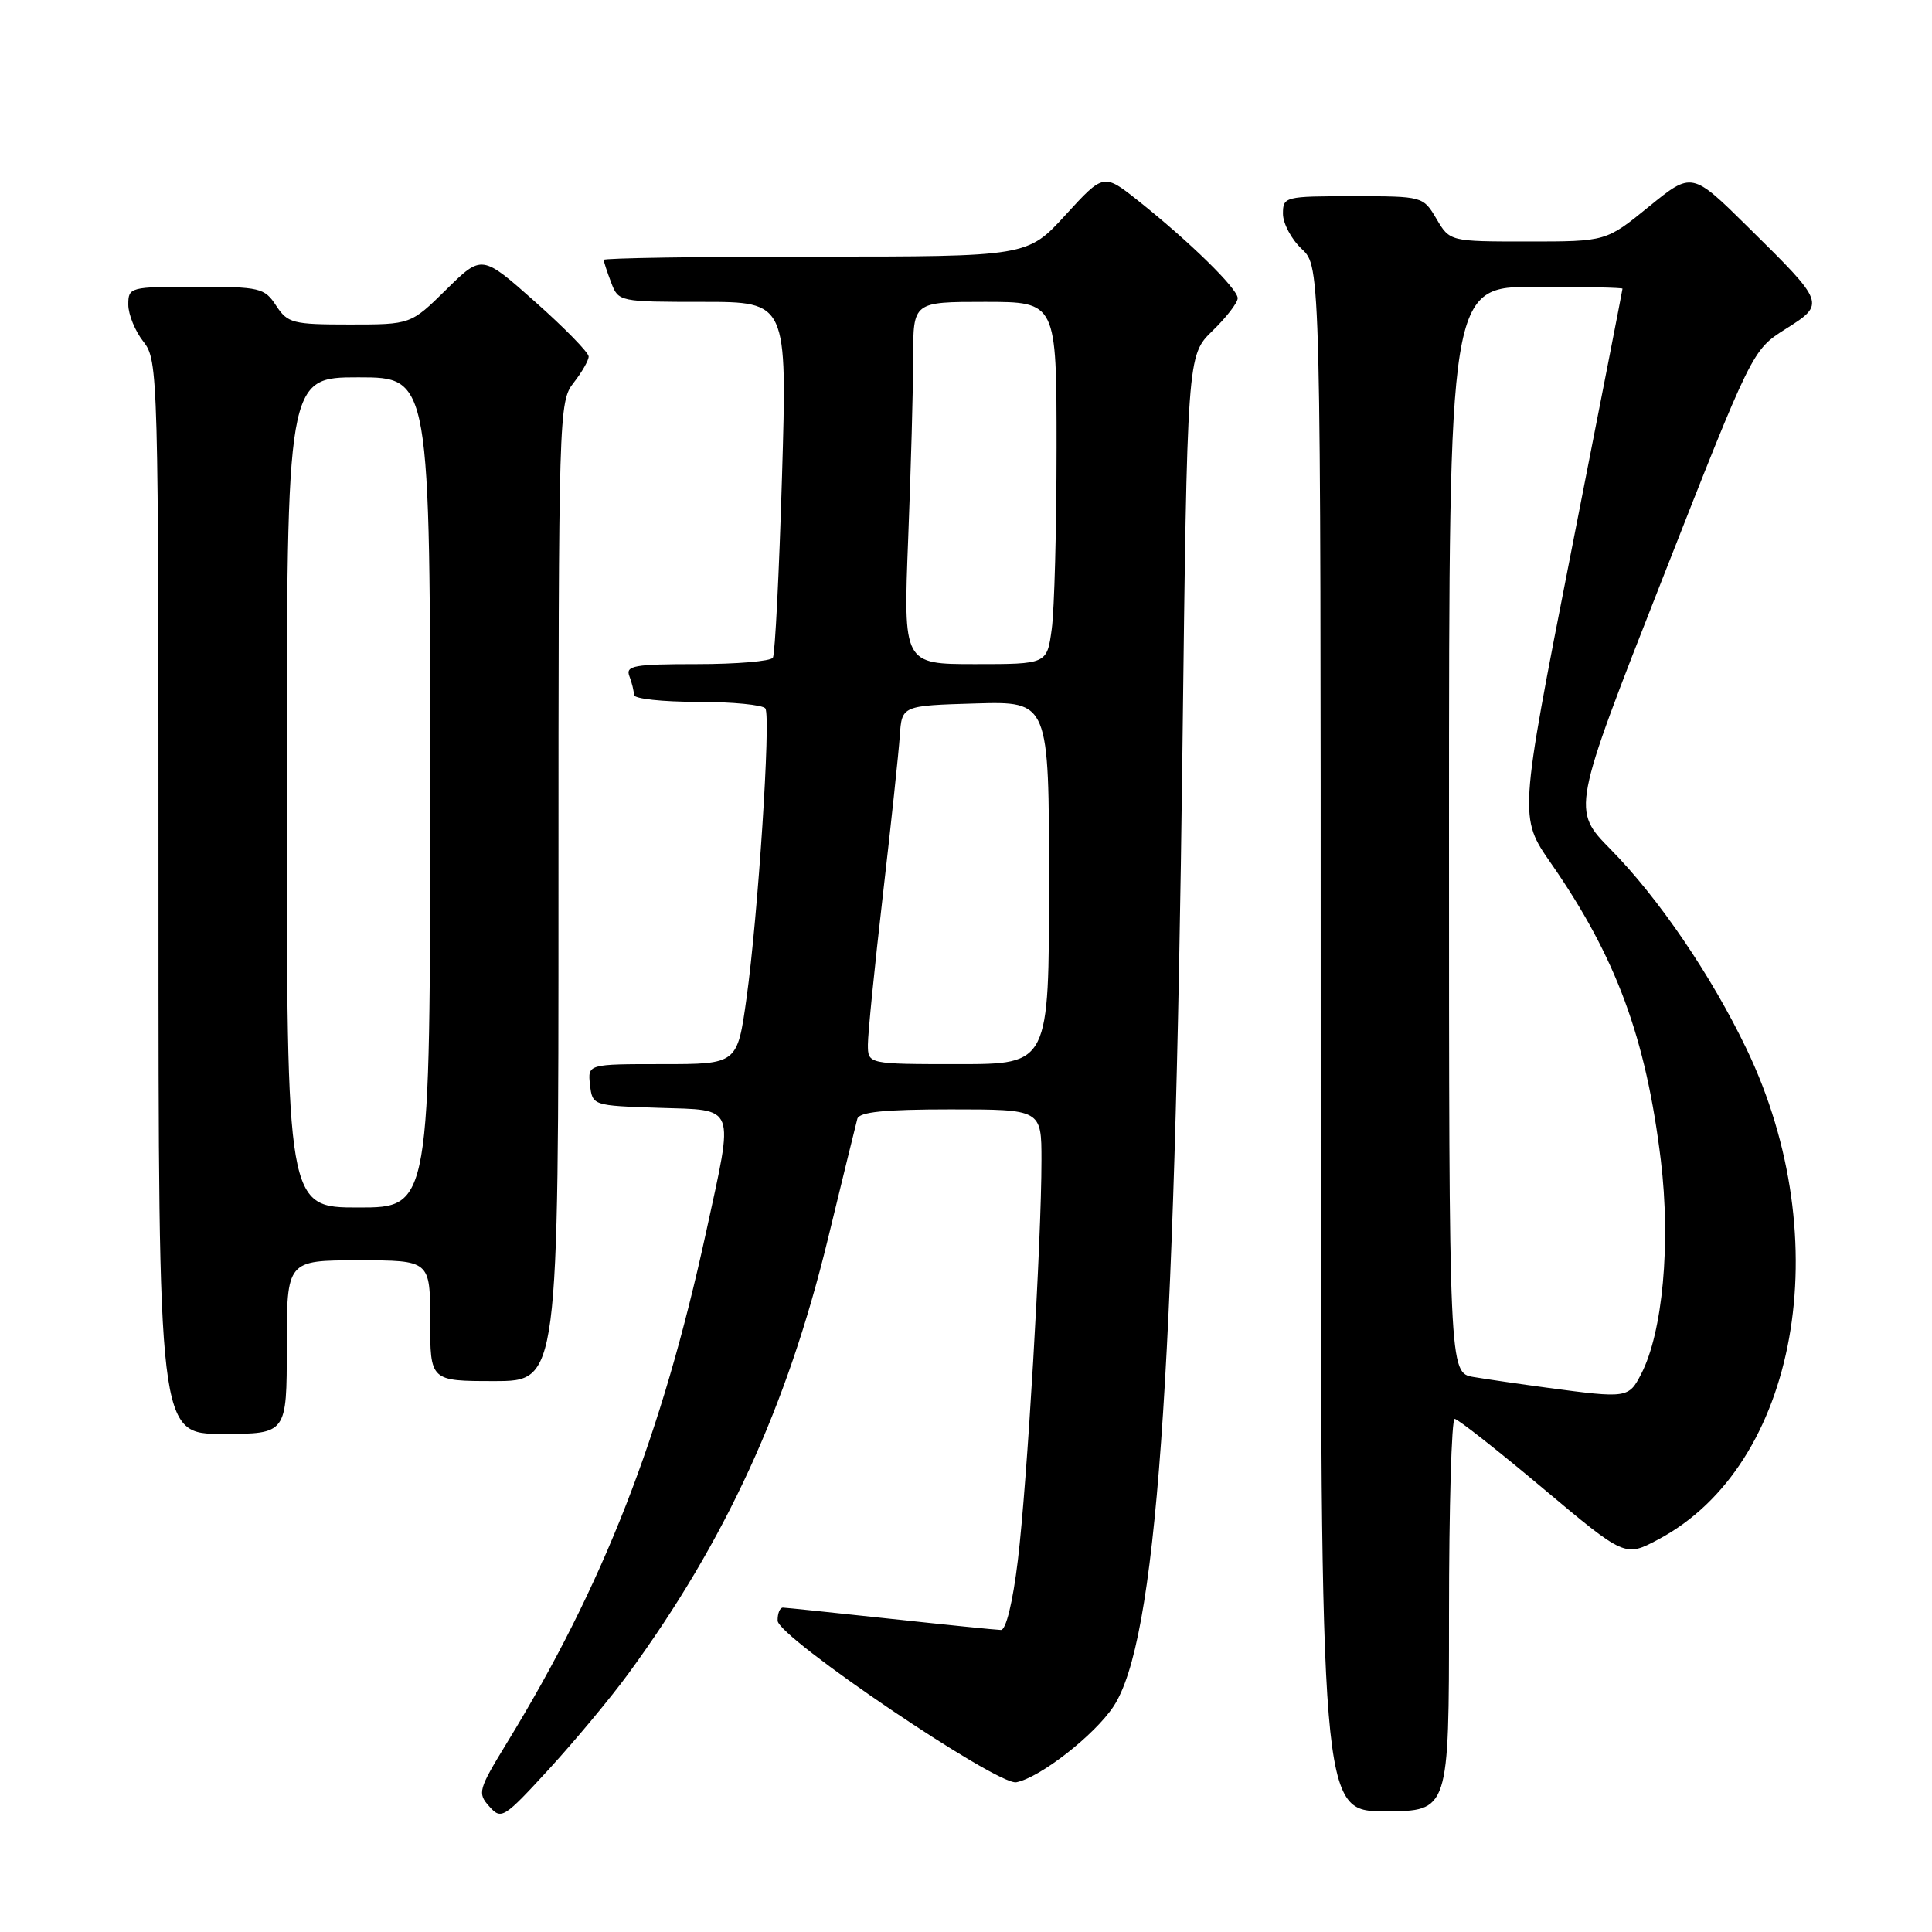 <?xml version="1.0" encoding="UTF-8" standalone="no"?>
<!DOCTYPE svg PUBLIC "-//W3C//DTD SVG 1.1//EN" "http://www.w3.org/Graphics/SVG/1.1/DTD/svg11.dtd" >
<svg xmlns="http://www.w3.org/2000/svg" xmlns:xlink="http://www.w3.org/1999/xlink" version="1.1" viewBox="0 0 256 256">
 <g >
 <path fill="currentColor"
d=" M 83.27 221.76 C 96.13 204.17 104.29 186.40 109.68 164.26 C 111.65 156.14 113.42 148.94 113.60 148.25 C 113.85 147.34 117.19 147.00 125.97 147.00 C 138.00 147.00 138.00 147.00 138.00 153.75 C 138.00 164.40 136.10 196.58 134.87 206.75 C 134.20 212.31 133.30 215.99 132.63 215.98 C 132.01 215.97 125.42 215.30 118.00 214.50 C 110.58 213.70 104.16 213.03 103.75 213.02 C 103.34 213.01 103.02 213.79 103.04 214.75 C 103.09 216.95 132.19 236.65 134.67 236.16 C 137.82 235.54 145.02 229.92 147.54 226.12 C 153.20 217.57 155.66 183.33 156.68 99.30 C 157.31 47.10 157.31 47.10 160.65 43.85 C 162.49 42.07 164.00 40.11 164.00 39.51 C 164.00 38.26 157.67 32.06 150.87 26.64 C 146.24 22.96 146.24 22.96 141.19 28.48 C 136.15 34.00 136.15 34.00 108.07 34.00 C 92.63 34.00 80.00 34.20 80.00 34.43 C 80.00 34.67 80.44 36.02 80.98 37.43 C 81.94 39.98 82.05 40.00 93.13 40.00 C 104.31 40.00 104.31 40.00 103.62 63.15 C 103.24 75.88 102.70 86.68 102.41 87.15 C 102.12 87.62 97.59 88.00 92.33 88.00 C 84.04 88.00 82.87 88.21 83.39 89.58 C 83.73 90.45 84.00 91.58 84.00 92.08 C 84.00 92.59 87.80 93.00 92.44 93.00 C 97.08 93.00 101.13 93.40 101.42 93.88 C 102.16 95.07 100.44 121.38 98.92 132.25 C 97.70 141.00 97.70 141.00 87.78 141.00 C 77.87 141.00 77.87 141.00 78.18 143.75 C 78.50 146.49 78.53 146.50 87.25 146.79 C 97.66 147.13 97.28 146.14 93.56 163.27 C 87.68 190.27 79.98 210.02 67.13 231.00 C 63.38 237.14 63.25 237.60 64.83 239.36 C 66.43 241.16 66.74 240.96 72.77 234.39 C 76.22 230.62 80.95 224.94 83.27 221.76 Z  M 192.00 214.00 C 192.00 199.70 192.34 188.01 192.75 188.01 C 193.16 188.02 198.41 192.14 204.41 197.18 C 215.31 206.33 215.31 206.33 219.72 203.99 C 238.20 194.19 243.58 164.35 231.44 139.02 C 226.79 129.31 219.78 119.01 213.44 112.57 C 208.26 107.31 208.26 107.31 220.22 76.85 C 232.18 46.40 232.18 46.40 236.58 43.61 C 241.91 40.24 241.90 40.22 231.66 30.12 C 224.19 22.74 224.19 22.74 218.50 27.37 C 212.82 32.00 212.82 32.00 202.46 32.00 C 192.11 32.00 192.11 32.00 190.34 29.00 C 188.57 26.01 188.54 26.00 179.28 26.00 C 170.23 26.00 170.00 26.06 170.00 28.33 C 170.00 29.60 171.12 31.71 172.50 33.00 C 175.00 35.35 175.00 35.35 175.00 137.67 C 175.00 240.00 175.00 240.00 183.50 240.00 C 192.00 240.00 192.00 240.00 192.00 214.00 Z  M 38.00 178.50 C 38.00 167.00 38.00 167.00 47.50 167.00 C 57.00 167.00 57.00 167.00 57.00 175.00 C 57.00 183.00 57.00 183.00 65.50 183.00 C 74.00 183.00 74.00 183.00 74.00 118.13 C 74.00 54.78 74.05 53.21 76.00 50.73 C 77.10 49.33 78.00 47.76 78.00 47.24 C 78.00 46.72 74.82 43.46 70.93 40.01 C 63.85 33.72 63.85 33.72 59.14 38.36 C 54.43 43.00 54.43 43.00 46.33 43.00 C 38.79 43.00 38.12 42.83 36.59 40.50 C 35.05 38.14 34.45 38.00 25.98 38.00 C 17.20 38.00 17.00 38.05 17.00 40.37 C 17.00 41.67 17.90 43.87 19.00 45.27 C 20.96 47.76 21.00 49.33 21.00 118.91 C 21.00 190.00 21.00 190.00 29.50 190.00 C 38.00 190.00 38.00 190.00 38.00 178.50 Z  M 115.00 138.40 C 115.00 136.98 115.89 128.09 116.98 118.65 C 118.07 109.22 119.08 99.70 119.23 97.50 C 119.50 93.50 119.50 93.50 129.25 93.21 C 139.00 92.93 139.00 92.93 139.00 116.96 C 139.00 141.00 139.00 141.00 127.00 141.00 C 115.00 141.00 115.00 141.00 115.00 138.40 Z  M 120.34 71.34 C 120.70 62.18 121.00 51.38 121.00 47.34 C 121.00 40.00 121.00 40.00 130.50 40.00 C 140.00 40.00 140.00 40.00 140.00 59.36 C 140.00 70.01 139.71 80.81 139.36 83.36 C 138.73 88.00 138.73 88.00 129.21 88.00 C 119.69 88.00 119.69 88.00 120.34 71.34 Z  M 205.00 183.88 C 201.43 183.40 197.04 182.76 195.25 182.46 C 192.00 181.91 192.00 181.91 192.00 109.95 C 192.00 38.00 192.00 38.00 203.50 38.00 C 209.82 38.00 215.00 38.11 214.99 38.25 C 214.99 38.39 211.90 54.20 208.13 73.40 C 201.28 108.30 201.28 108.30 205.52 114.40 C 214.14 126.81 218.10 137.51 220.07 153.75 C 221.40 164.76 220.32 176.54 217.47 182.05 C 215.81 185.27 215.61 185.30 205.00 183.88 Z  M 38.00 105.00 C 38.00 50.00 38.00 50.00 47.50 50.00 C 57.00 50.00 57.00 50.00 57.00 105.00 C 57.00 160.00 57.00 160.00 47.50 160.00 C 38.00 160.00 38.00 160.00 38.00 105.00 Z "/>
</g>
</svg>